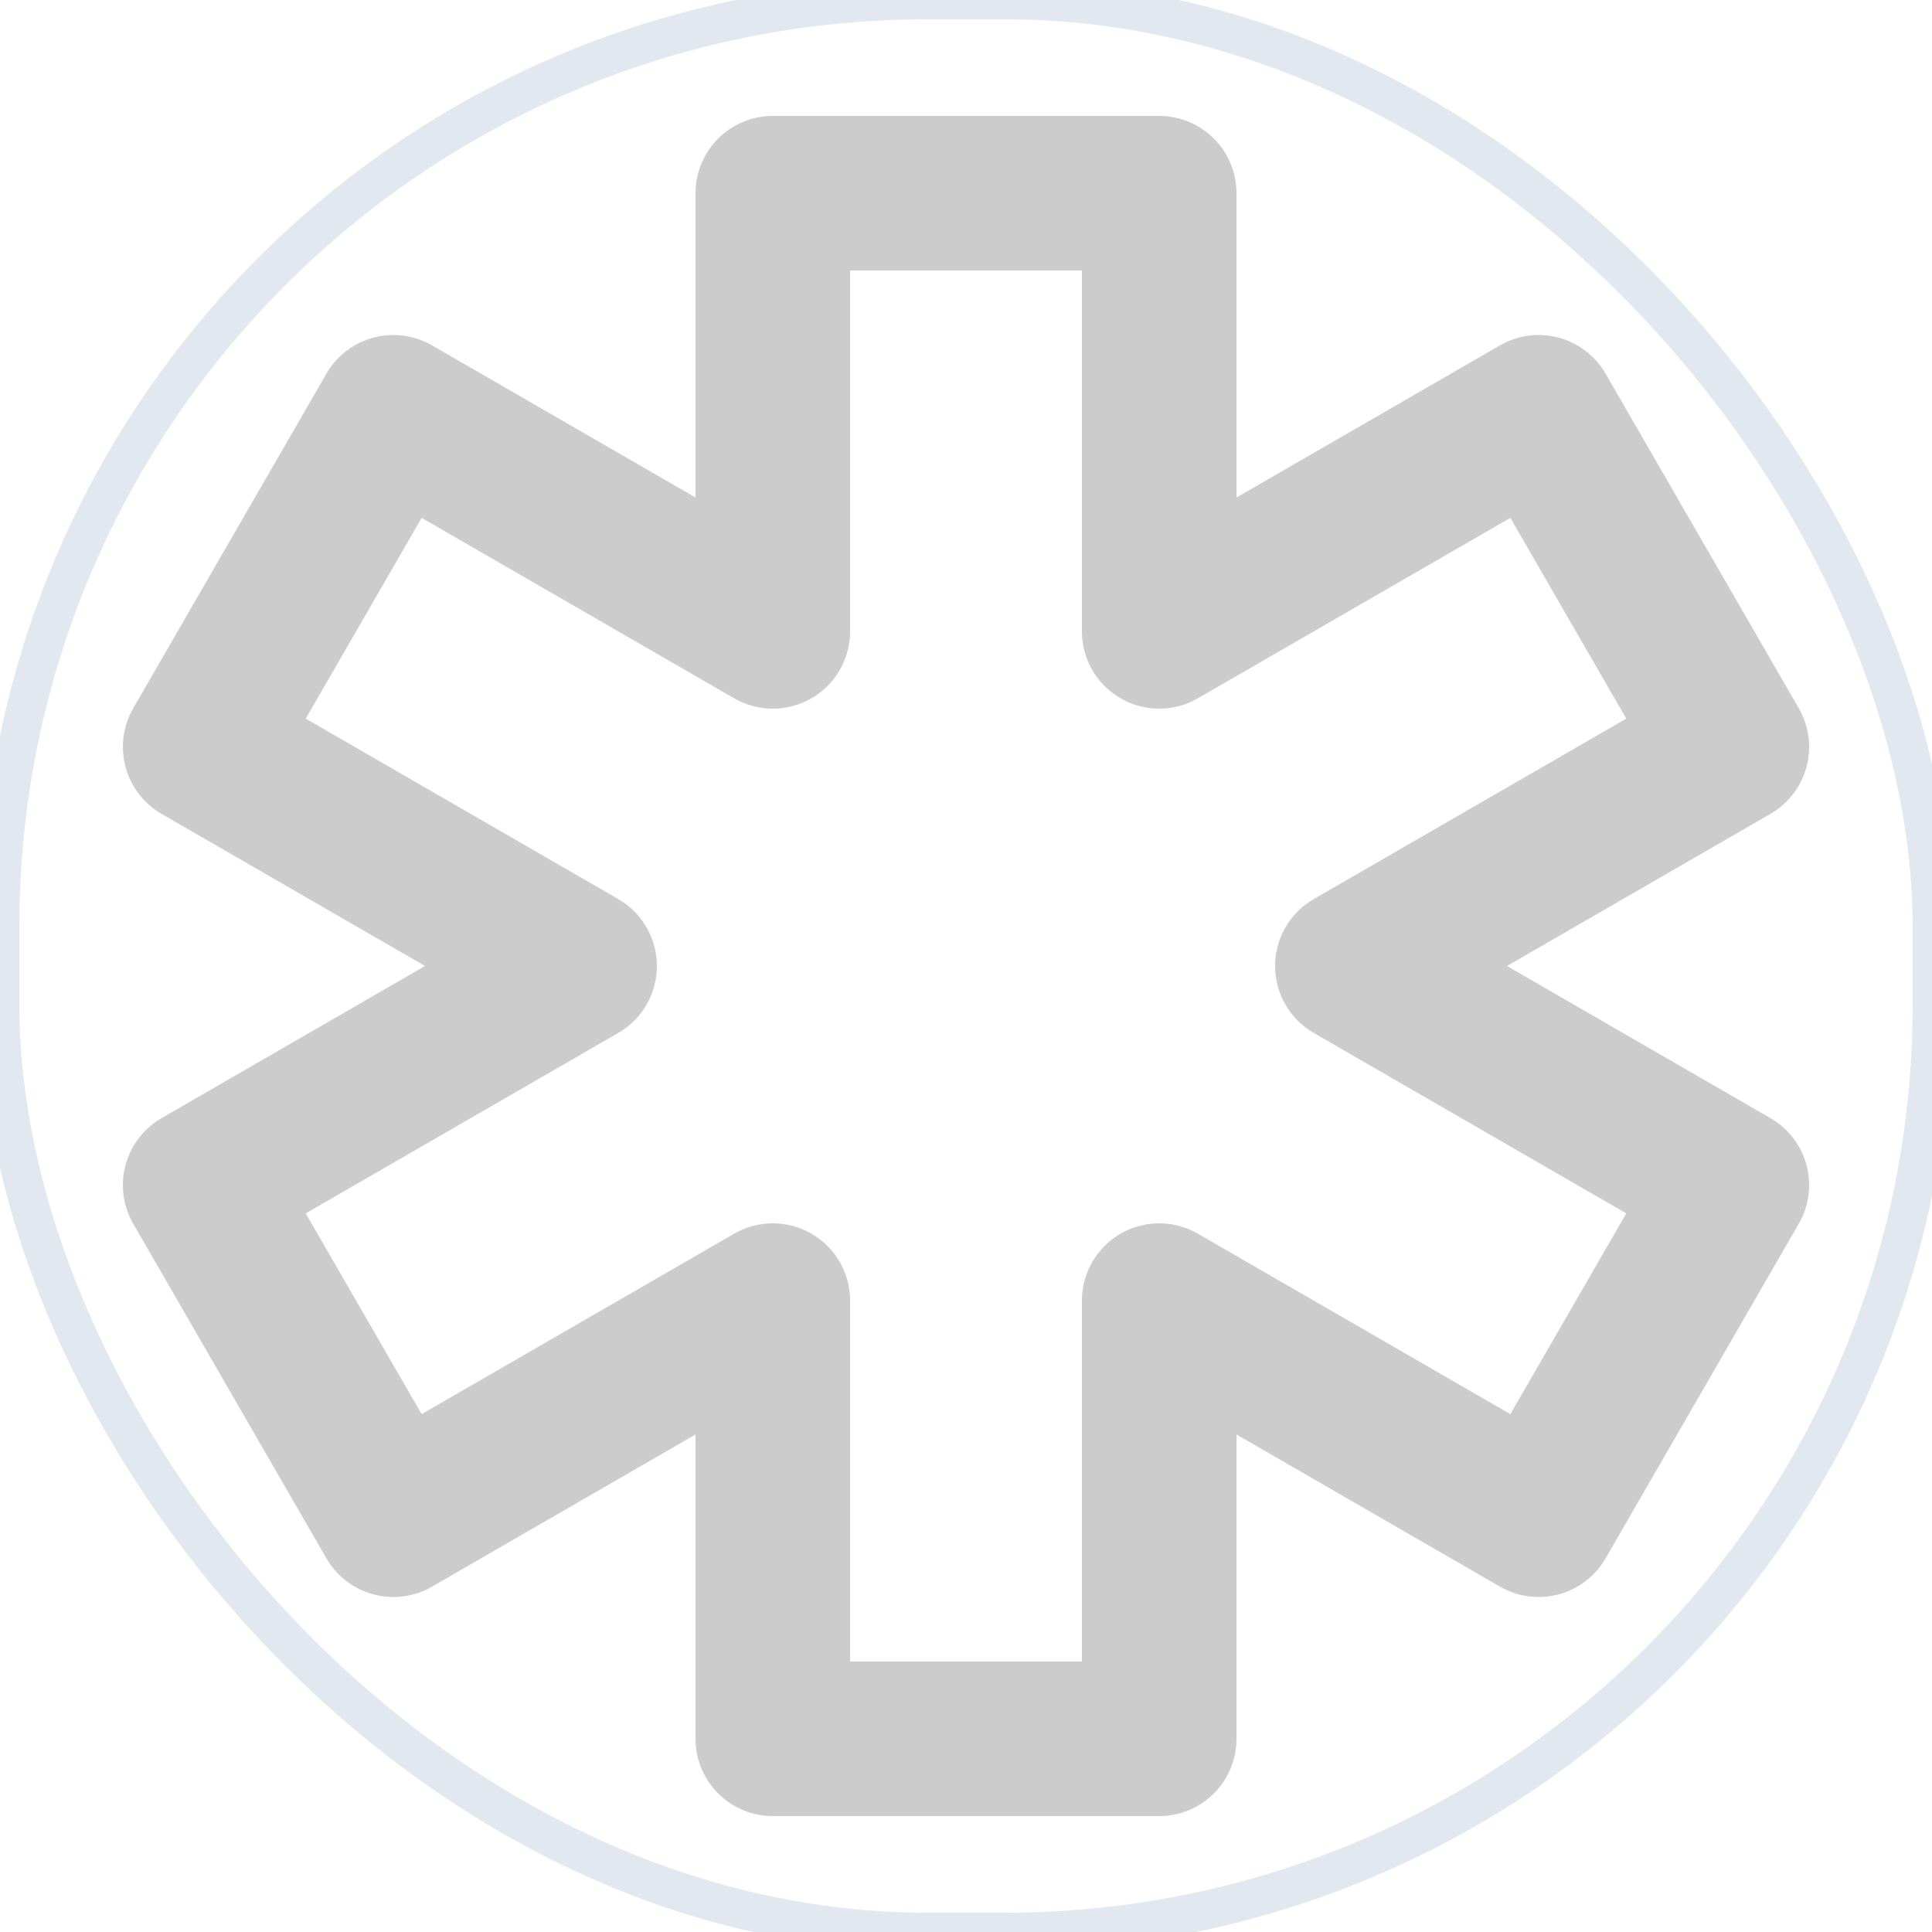 <svg width="66" height="66" viewBox="0 0 50 50" xmlns="http://www.w3.org/2000/svg"><rect x="0" y="0" width="50" height="50" rx="24" fill="none" stroke="#e2e8f0" stroke-width="1"/><svg xmlns="http://www.w3.org/2000/svg" viewBox="0 0 48 48" fill="#cccccc" x="1" y="1" width="48" height="48"><path fill="none" stroke="#cccccc" stroke-linecap="round" stroke-linejoin="round" stroke-width="4" d="M19 4h10v11.34l9.82-5.67l5 8.66L34 24l9.82 5.67l-5 8.66L29 32.66V44H19V32.66l-9.82 5.67l-5-8.66L14 24l-9.82-5.67l5-8.66L19 15.34V4Z"/></svg></svg>